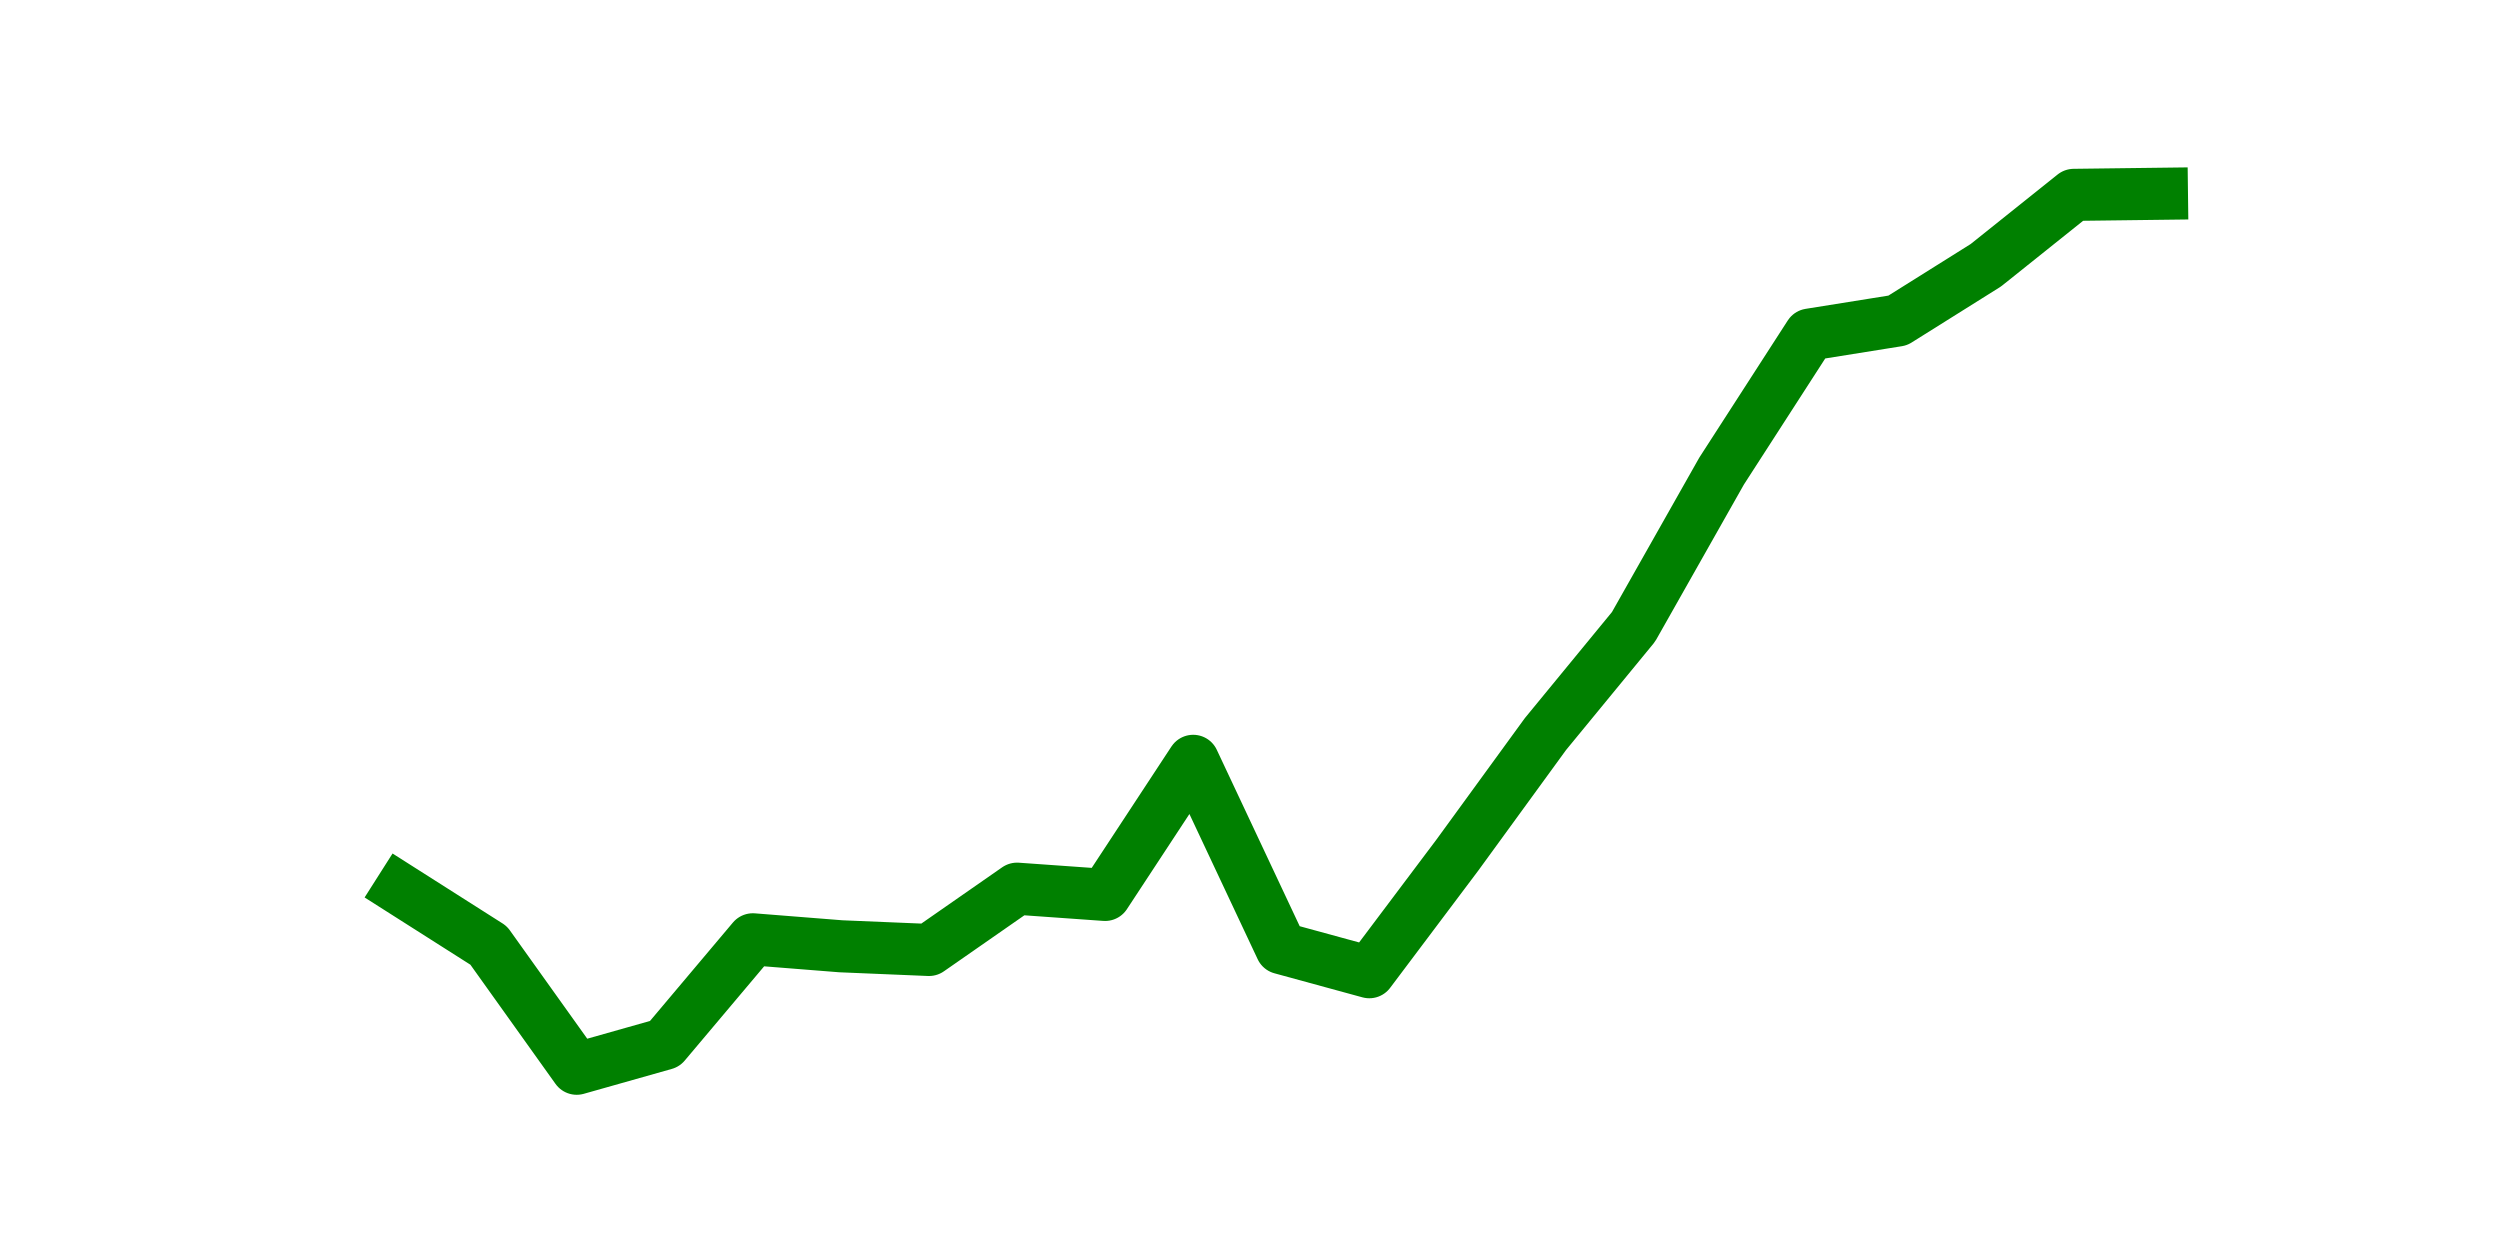 <?xml version="1.0" encoding="utf-8" standalone="no"?>
<!DOCTYPE svg PUBLIC "-//W3C//DTD SVG 1.1//EN"
  "http://www.w3.org/Graphics/SVG/1.1/DTD/svg11.dtd">
<svg height="36pt" version="1.1" viewBox="0 0 72 36" width="72pt" xmlns="http://www.w3.org/2000/svg" xmlns:xlink="http://www.w3.org/1999/xlink">
 <defs>
  <style type="text/css">*{stroke-linecap:butt;stroke-linejoin:round;}</style>
 </defs>
 <g id="figure_1">
  <g id="patch_1">
   <path d="M 0 36 
L 72 36 
L 72 0 
L 0 0 
z
" style="fill:none;"/>
  </g>
  <g id="axes_1">
   <g id="line2d_1">
    <path clip-path="url(#p29bd7d33f4)" d="M 11.536 25.616 
L 14.073 27.229 
L 16.609 30.78 
L 19.145 30.063 
L 21.682 27.052 
L 24.218 27.253 
L 26.755 27.359 
L 29.291 25.594 
L 31.827 25.774 
L 34.364 21.912 
L 36.9 27.307 
L 39.436 28 
L 41.973 24.625 
L 44.509 21.141 
L 47.045 18.053 
L 49.582 13.567 
L 52.118 9.636 
L 54.655 9.23 
L 57.191 7.64 
L 59.727 5.612 
L 62.264 5.58 
" style="fill:none;stroke:#008000;stroke-linecap:square;stroke-width:1.5;"/>
   </g>
  </g>
 </g>
 <defs>
  <clipPath id="p29bd7d33f4">
   <rect height="27.72" width="55.8" x="9" y="4.32"/>
  </clipPath>
 </defs>
</svg>
